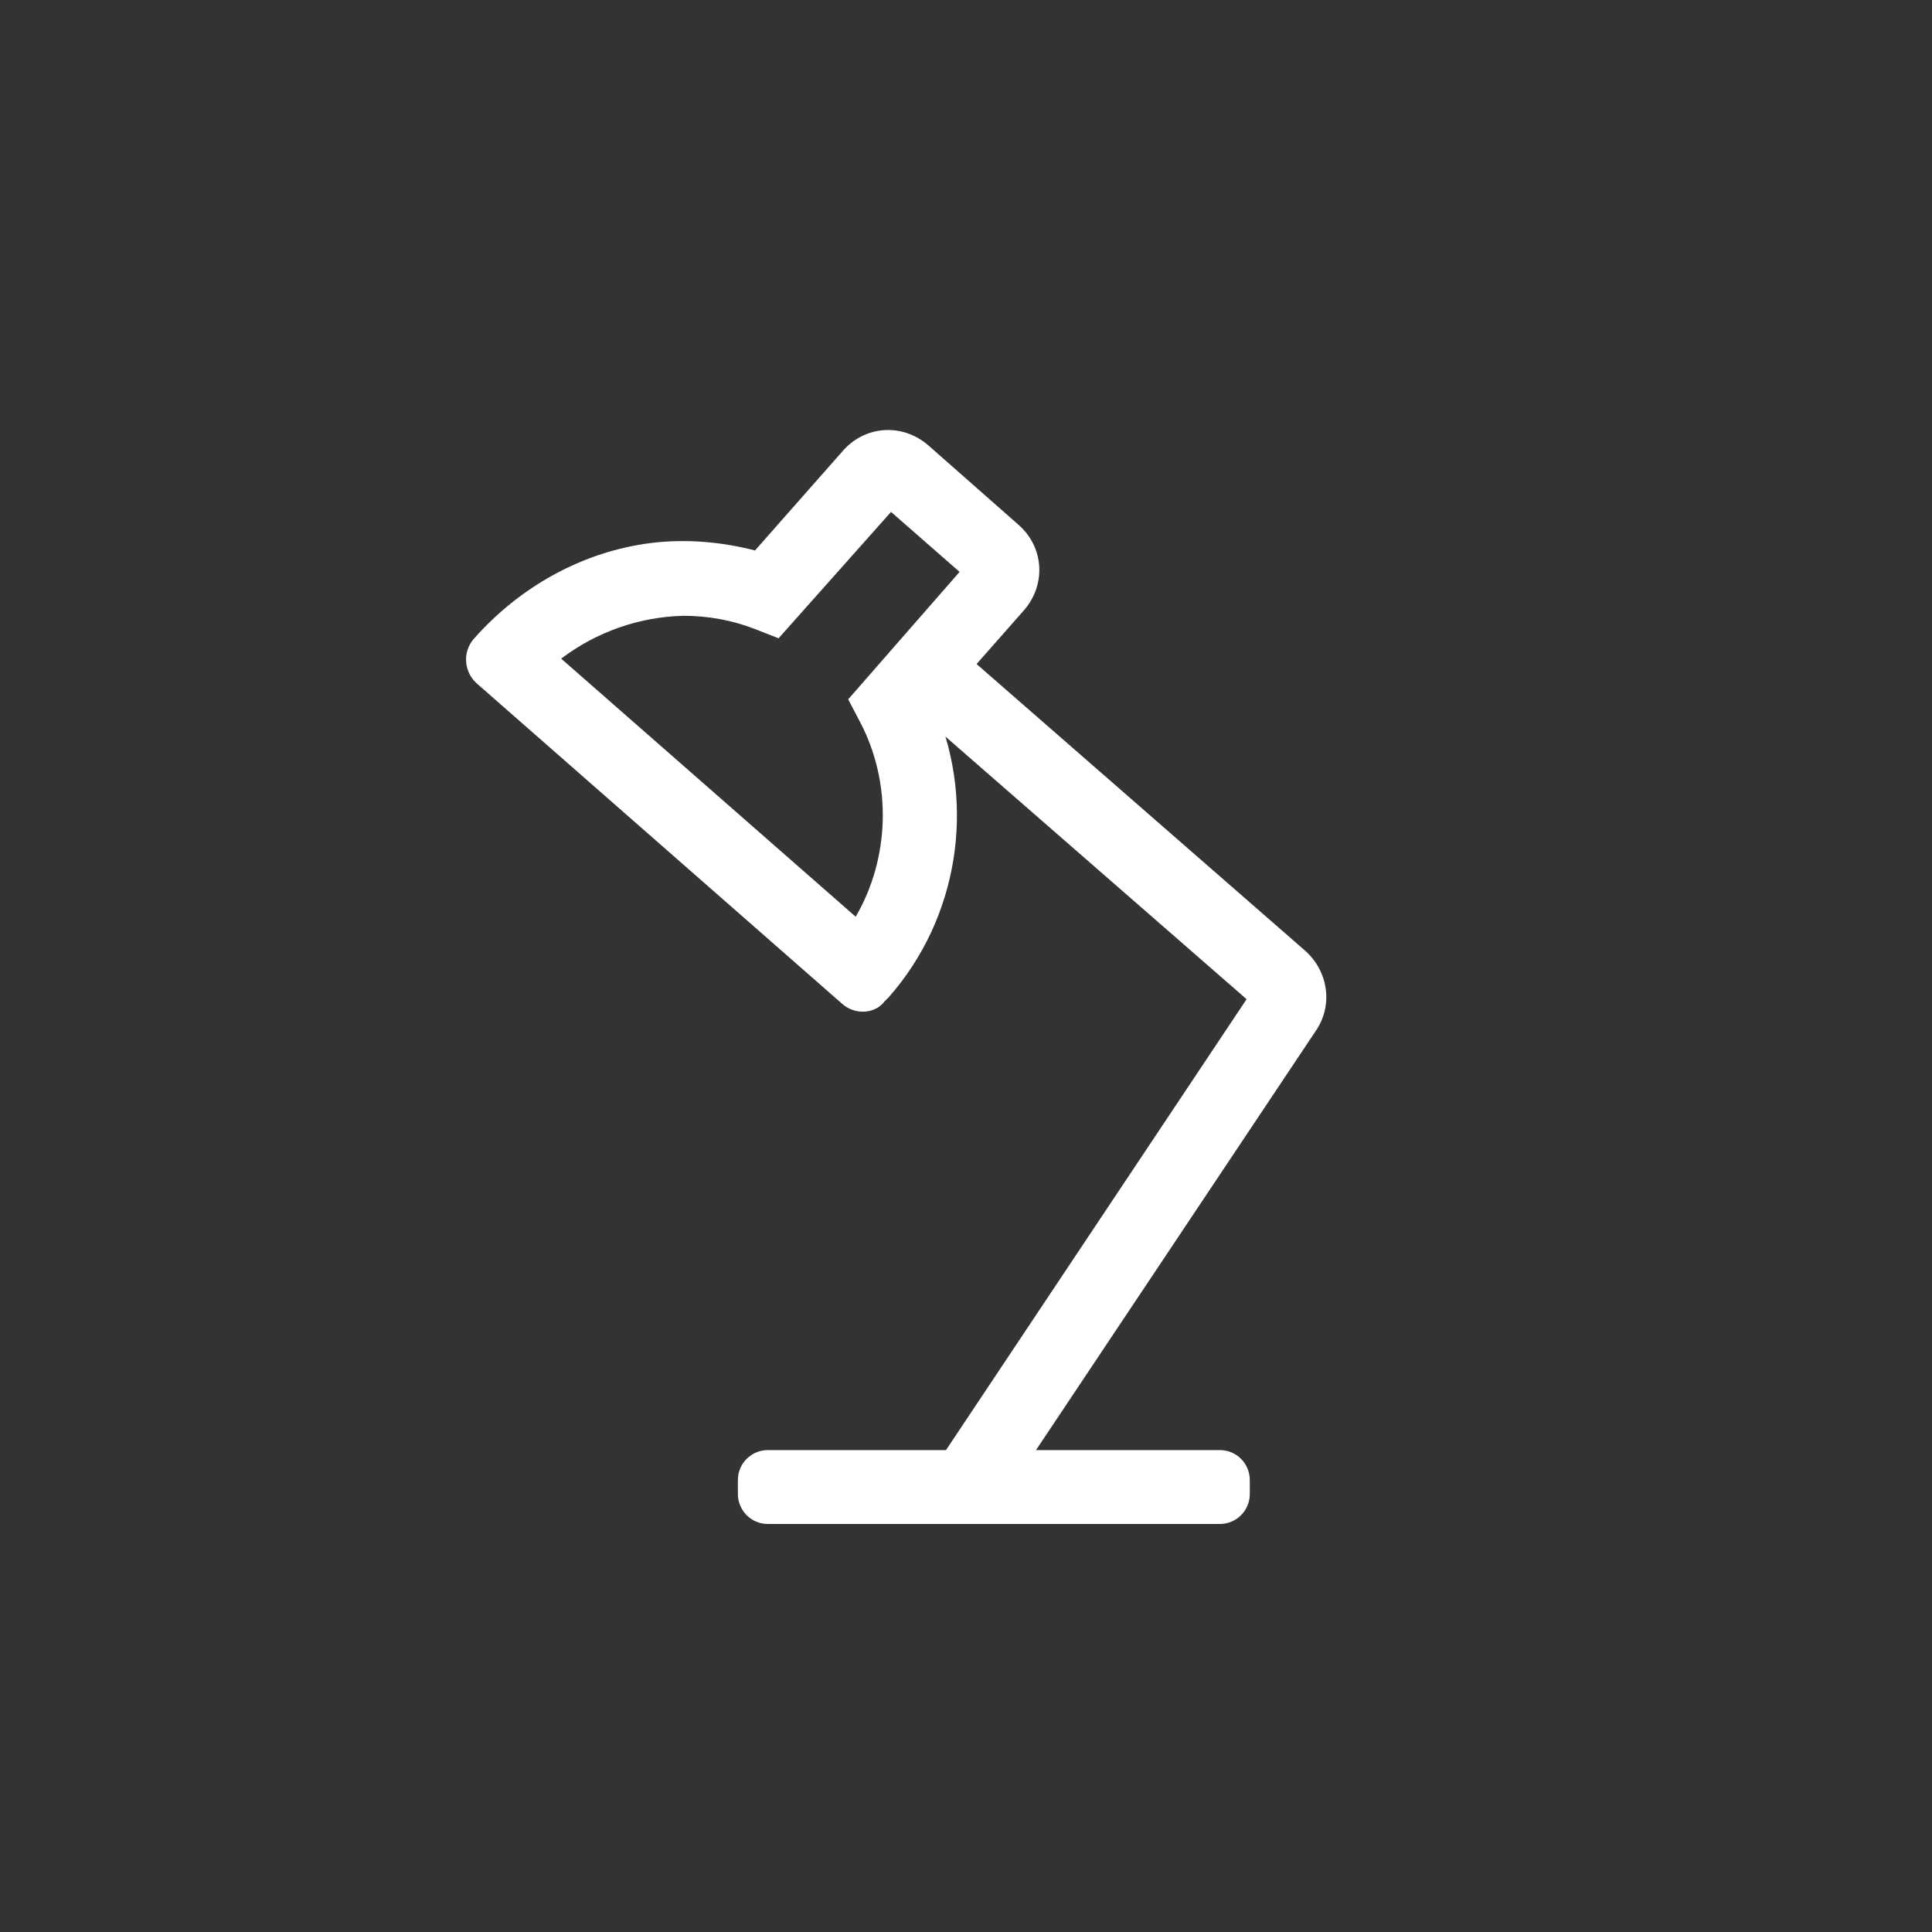 <?xml version="1.0" encoding="utf-8"?>
<!-- Generator: Adobe Illustrator 18.0.0, SVG Export Plug-In . SVG Version: 6.00 Build 0)  -->
<!DOCTYPE svg PUBLIC "-//W3C//DTD SVG 1.1//EN" "http://www.w3.org/Graphics/SVG/1.1/DTD/svg11.dtd">
<svg version="1.1" xmlns="http://www.w3.org/2000/svg" xmlns:xlink="http://www.w3.org/1999/xlink" x="0px" y="0px" width="180.4px"
	 height="180.4px" viewBox="0 0 180.4 180.4" enable-background="new 0 0 180.4 180.4" xml:space="preserve">
<rect x="0" y="0" width="180.4" height="180.4" fill="#333333" stroke="none"/>
<g id="Layer_2">
</g>
<g id="Layer_1">
	<path fill="#fff" d="M113.9,142.3H71.7c-1.6,0-2.8-1.3-2.8-2.8v-1.3c0-1.6,1.3-2.8,2.8-2.8h42.2c1.6,0,2.8,1.3,2.8,2.8v1.3
		C116.7,141,115.5,142.3,113.9,142.3z"/>
	<path fill="#fff" d="M93.2,140.7l-5.8-3.9l29-43.5L82.8,64l4.6-5.3l34.5,30.1c2.1,1.9,2.6,5,1,7.4L93.2,140.7z"/>
	<path fill="#fff" d="M78.6,93.7L44.5,63.8c-1.2-1.1-1.3-2.9-0.3-4.1l0,0c4.3-4.9,10.2-8.2,16.6-9c3.3-0.4,6.6-0.1,9.7,0.7
		l8.2-9.3c2.1-2.4,5.6-2.6,8-0.5l8.4,7.4c2.4,2.1,2.6,5.6,0.5,8l-8.2,9.3c3.7,8.9,2.1,19.4-4.4,26.8l-0.4,0.4
		C81.7,94.7,79.8,94.8,78.6,93.7z M52.4,61.5l27.5,24.1c3.2-5.5,3.4-12.5,0.4-18.2l-1.1-2.1l10.4-11.9l-6.4-5.6L72.7,59.6l-2.3-0.9
		c-2.1-0.8-4.3-1.2-6.6-1.2C59.7,57.6,55.7,59,52.4,61.5z"/>
</g>
</svg>
